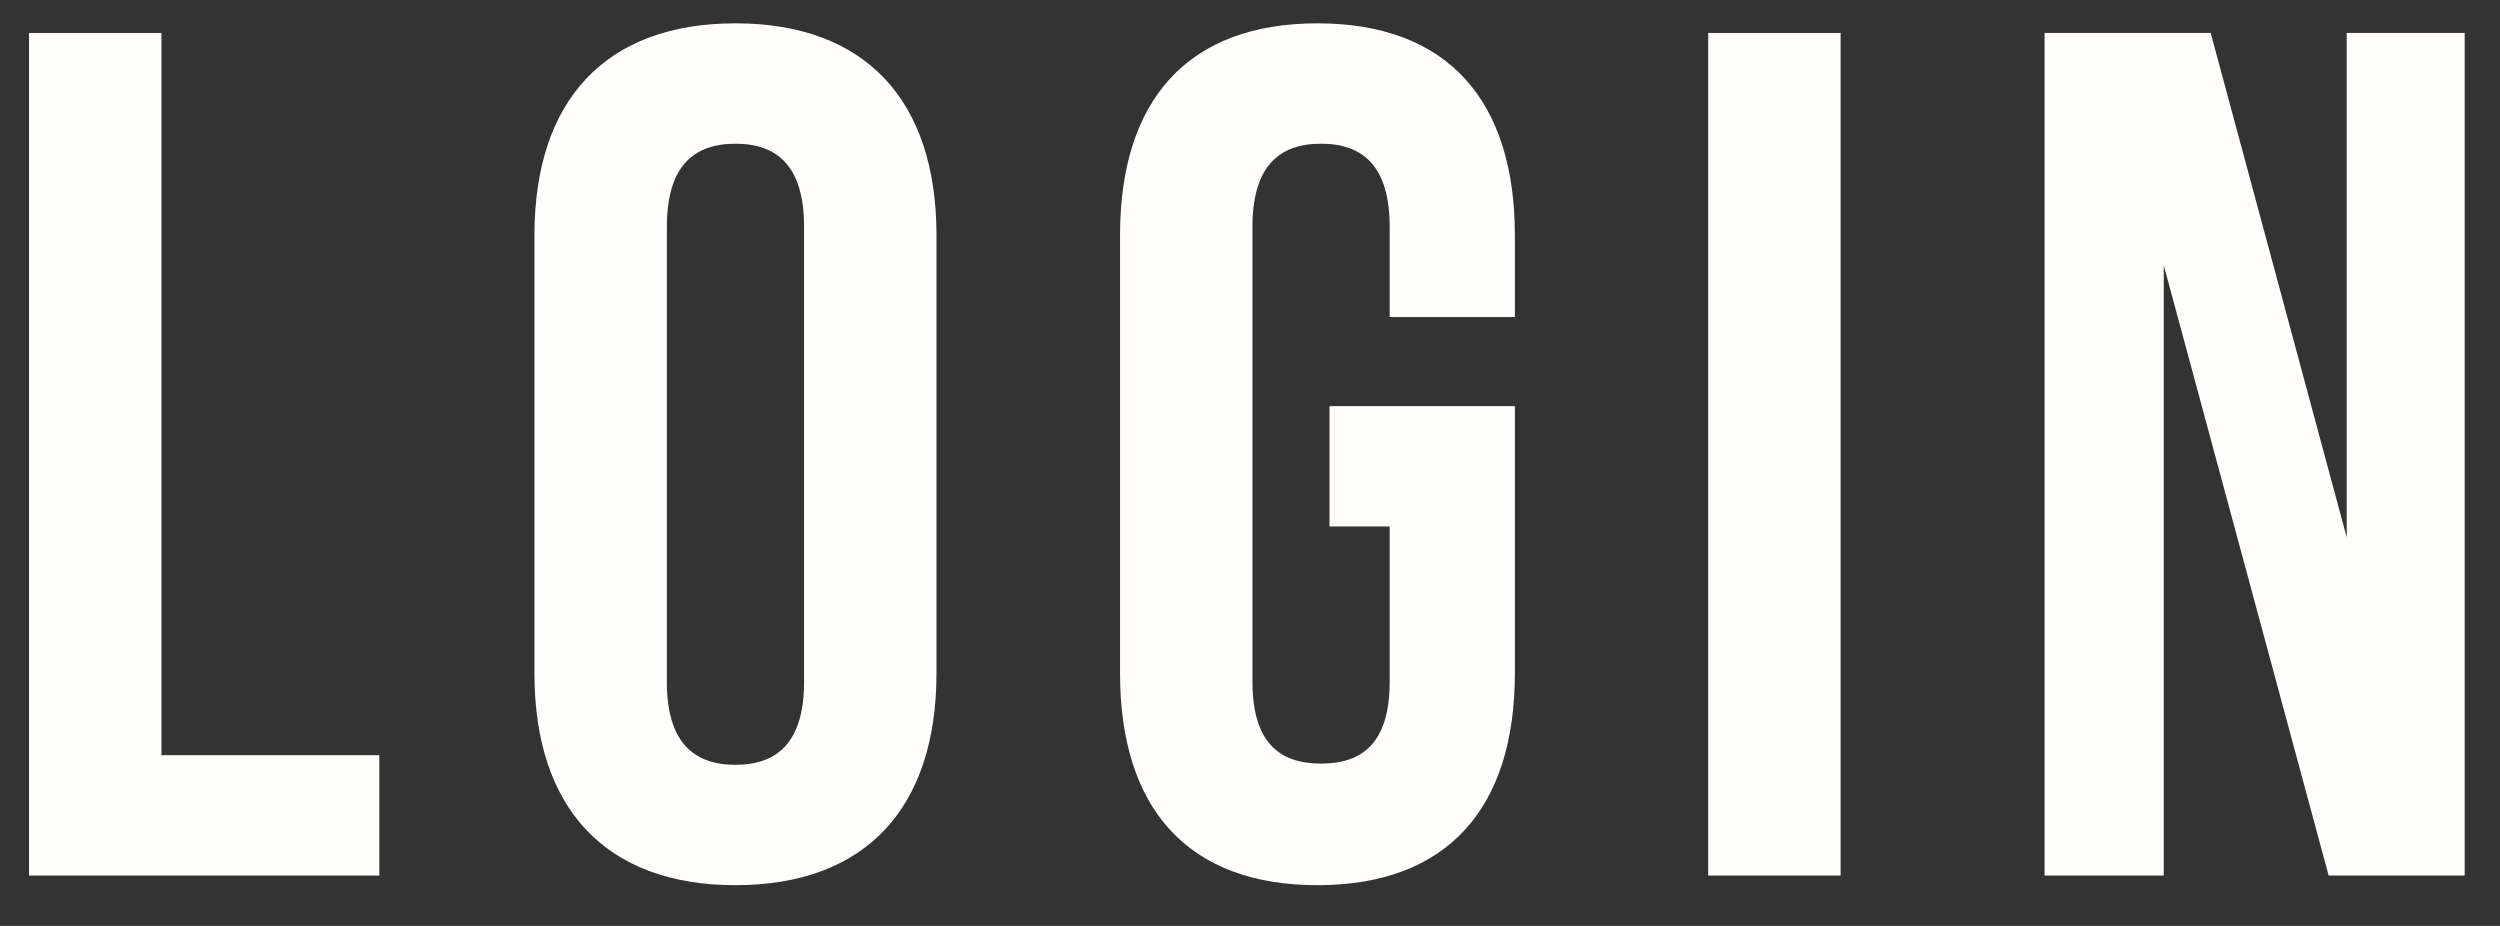 <svg width="54" height="20" viewBox="0 0 54 20" fill="none" xmlns="http://www.w3.org/2000/svg">
<rect x="0" y="0" width="54" height="20" fill="#333333" stroke="none"/>
<path d="M0.627 18.912H8.193V16.312H3.487V0.712H0.627V18.912Z" fill="#FFFEFA"/>
<path d="M14.404 4.898C14.404 3.598 14.976 3.104 15.886 3.104C16.796 3.104 17.368 3.598 17.368 4.898V14.726C17.368 16.026 16.796 16.52 15.886 16.52C14.976 16.52 14.404 16.026 14.404 14.726V4.898ZM11.544 14.544C11.544 17.456 13.078 19.12 15.886 19.12C18.694 19.12 20.228 17.456 20.228 14.544V5.08C20.228 2.168 18.694 0.504 15.886 0.504C13.078 0.504 11.544 2.168 11.544 5.08V14.544Z" fill="#FFFEFA"/>
<path d="M28.717 11.372H30.017V14.726C30.017 16.026 29.445 16.494 28.535 16.494C27.625 16.494 27.053 16.026 27.053 14.726V4.898C27.053 3.598 27.625 3.104 28.535 3.104C29.445 3.104 30.017 3.598 30.017 4.898V6.848H32.721V5.08C32.721 2.168 31.265 0.504 28.457 0.504C25.649 0.504 24.193 2.168 24.193 5.08V14.544C24.193 17.456 25.649 19.12 28.457 19.12C31.265 19.12 32.721 17.456 32.721 14.544V8.772H28.717V11.372Z" fill="#FFFEFA"/>
<path d="M36.897 18.912H39.757V0.712H36.897V18.912Z" fill="#FFFEFA"/>
<path d="M50.299 18.912H53.237V0.712H50.689V11.606L47.751 0.712H44.163V18.912H46.737V5.73L50.299 18.912Z" fill="#FFFEFA"/>
</svg>
